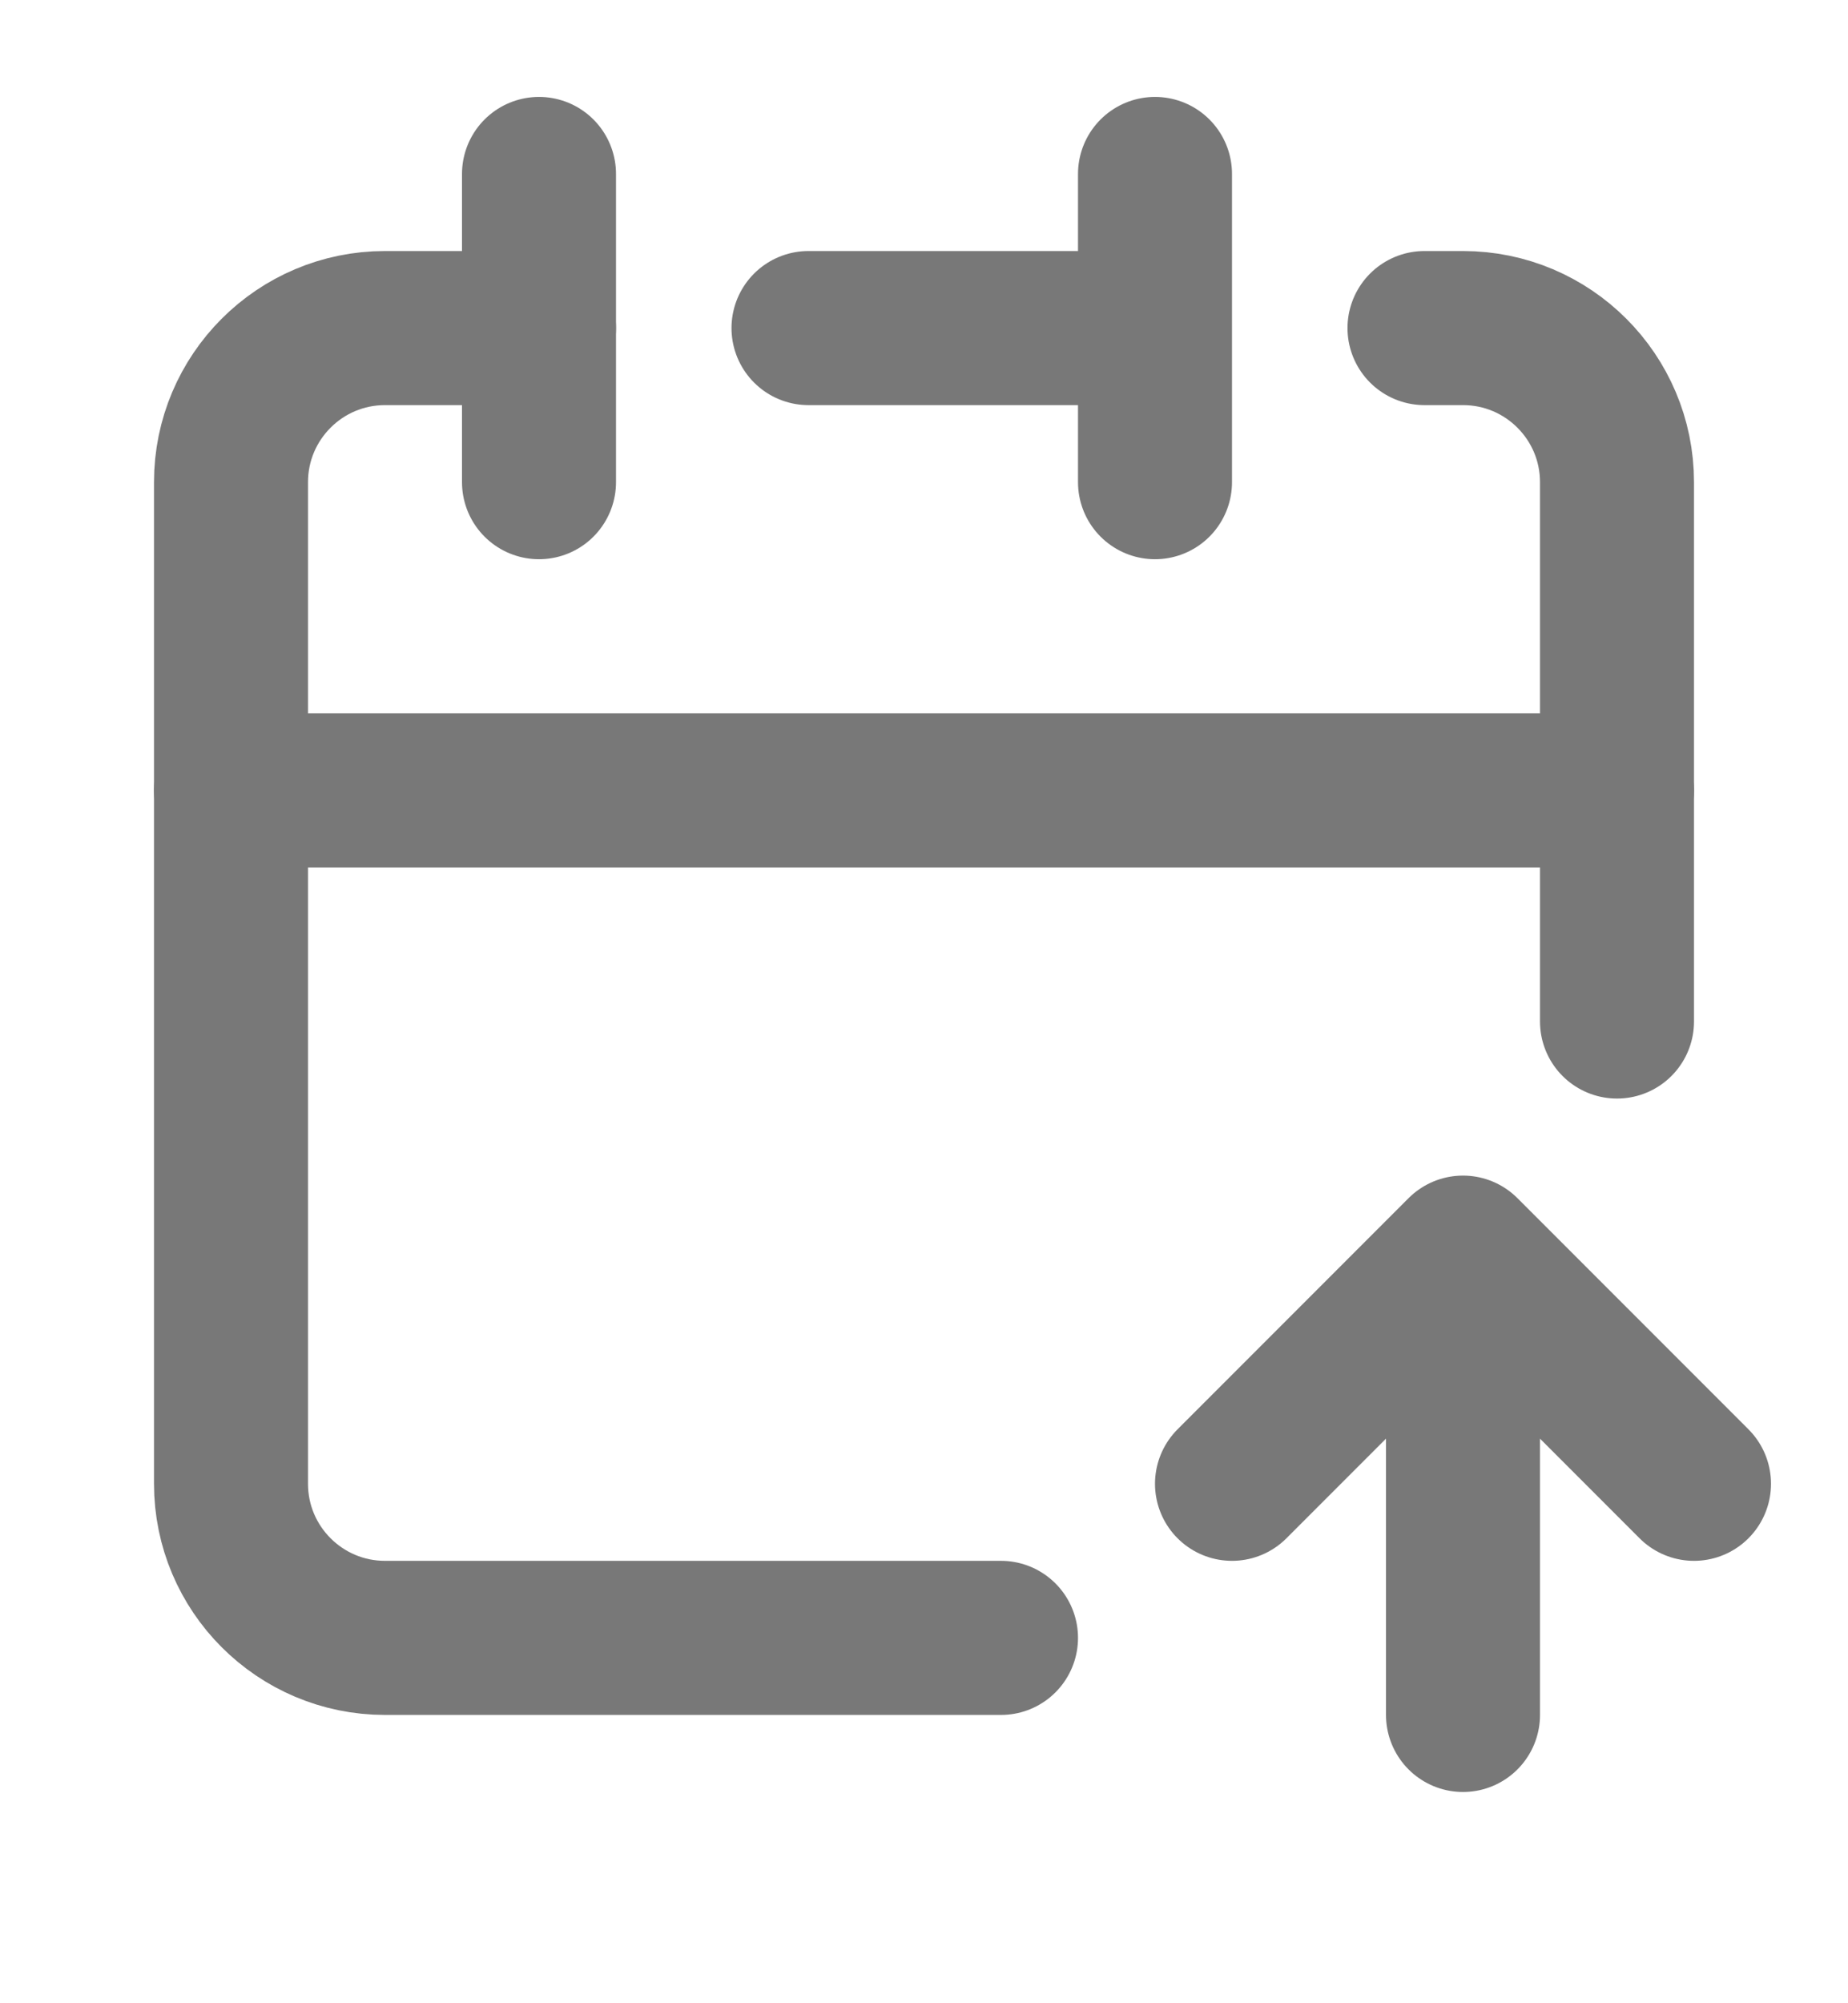 <svg width="12" height="13" viewBox="0 0 12 13" fill="none" xmlns="http://www.w3.org/2000/svg">
<g clip-path="url(#clip0_1_439)">
<path d="M6.5 10.629H2.5C1.948 10.629 1.5 10.181 1.5 9.629V5.129H10.5V6.629M7.5 2.129V1.129M7.5 2.129V3.129M7.5 2.129H5.25" stroke="#787878" stroke-linecap="round" stroke-linejoin="round"/>
<path d="M1.5 5.129V3.129C1.5 2.577 1.948 2.129 2.5 2.129H3.5" stroke="#787878" stroke-linecap="round" stroke-linejoin="round"/>
<path d="M3.5 1.129V3.129" stroke="#787878" stroke-linecap="round" stroke-linejoin="round"/>
<path d="M10.5 5.129V3.129C10.5 2.577 10.052 2.129 9.5 2.129H9.25" stroke="#787878" stroke-linecap="round" stroke-linejoin="round"/>
<path d="M9.5 11.129V8.129M9.5 8.129L11 9.629M9.5 8.129L8 9.629" stroke="#787878" stroke-linecap="round" stroke-linejoin="round"/>
</g>
<defs>
<clipPath id="clip0_1_439">
<rect width="12" height="12" fill="white" transform="translate(0 0.129)"/>
</clipPath>
</defs>
</svg>
